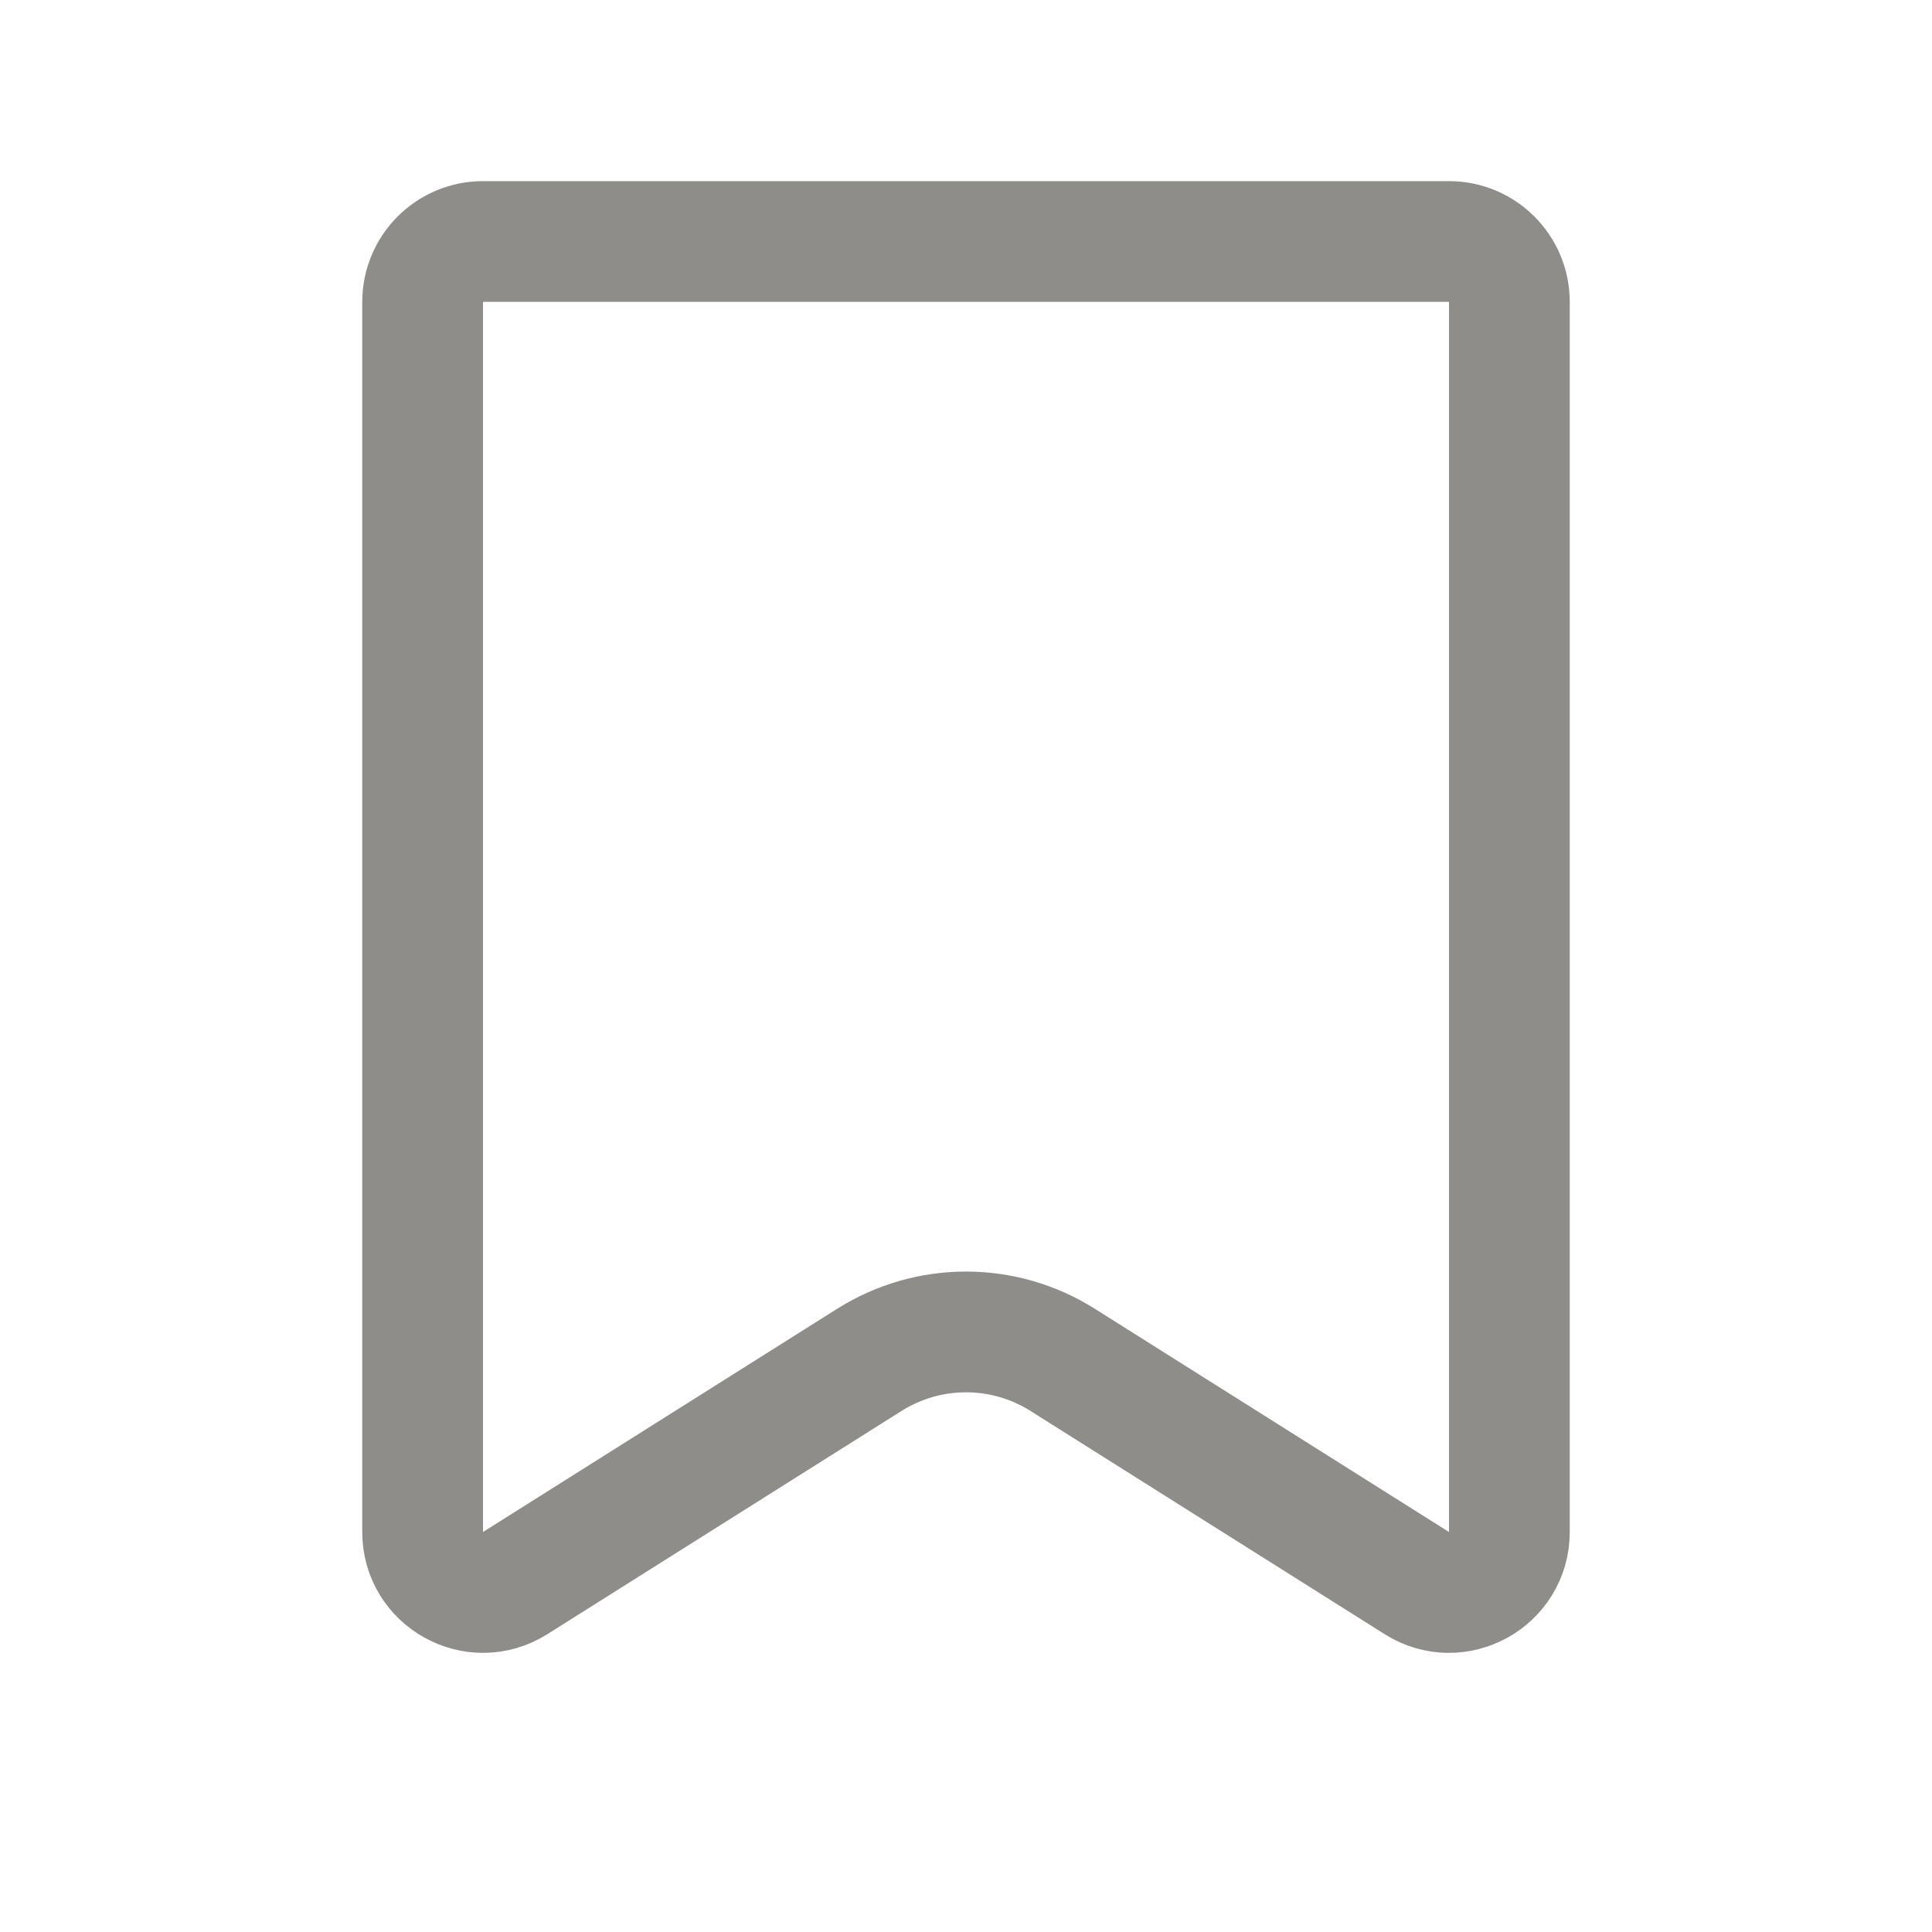 <svg width="32" height="32" viewBox="0 0 32 32" fill="none" xmlns="http://www.w3.org/2000/svg">
<g clip-path="url(#clip0_1596_13202)">
<path d="M24 4C24.552 4 25 4.448 25 5V25.375C25 26.162 24.133 26.641 23.467 26.221L17.6 22.523C16.622 21.907 15.378 21.907 14.4 22.523L8.533 26.221C7.867 26.641 7 26.162 7 25.375V5C7 4.448 7.448 4 8 4H24Z" stroke="#8F8D8A" stroke-width="2"/>
</g>
<defs>
<clipPath id="clip0_1596_13202">
<rect width="20" height="26" fill="white" transform="translate(6 3)"/>
</clipPath>
</defs>
</svg>
